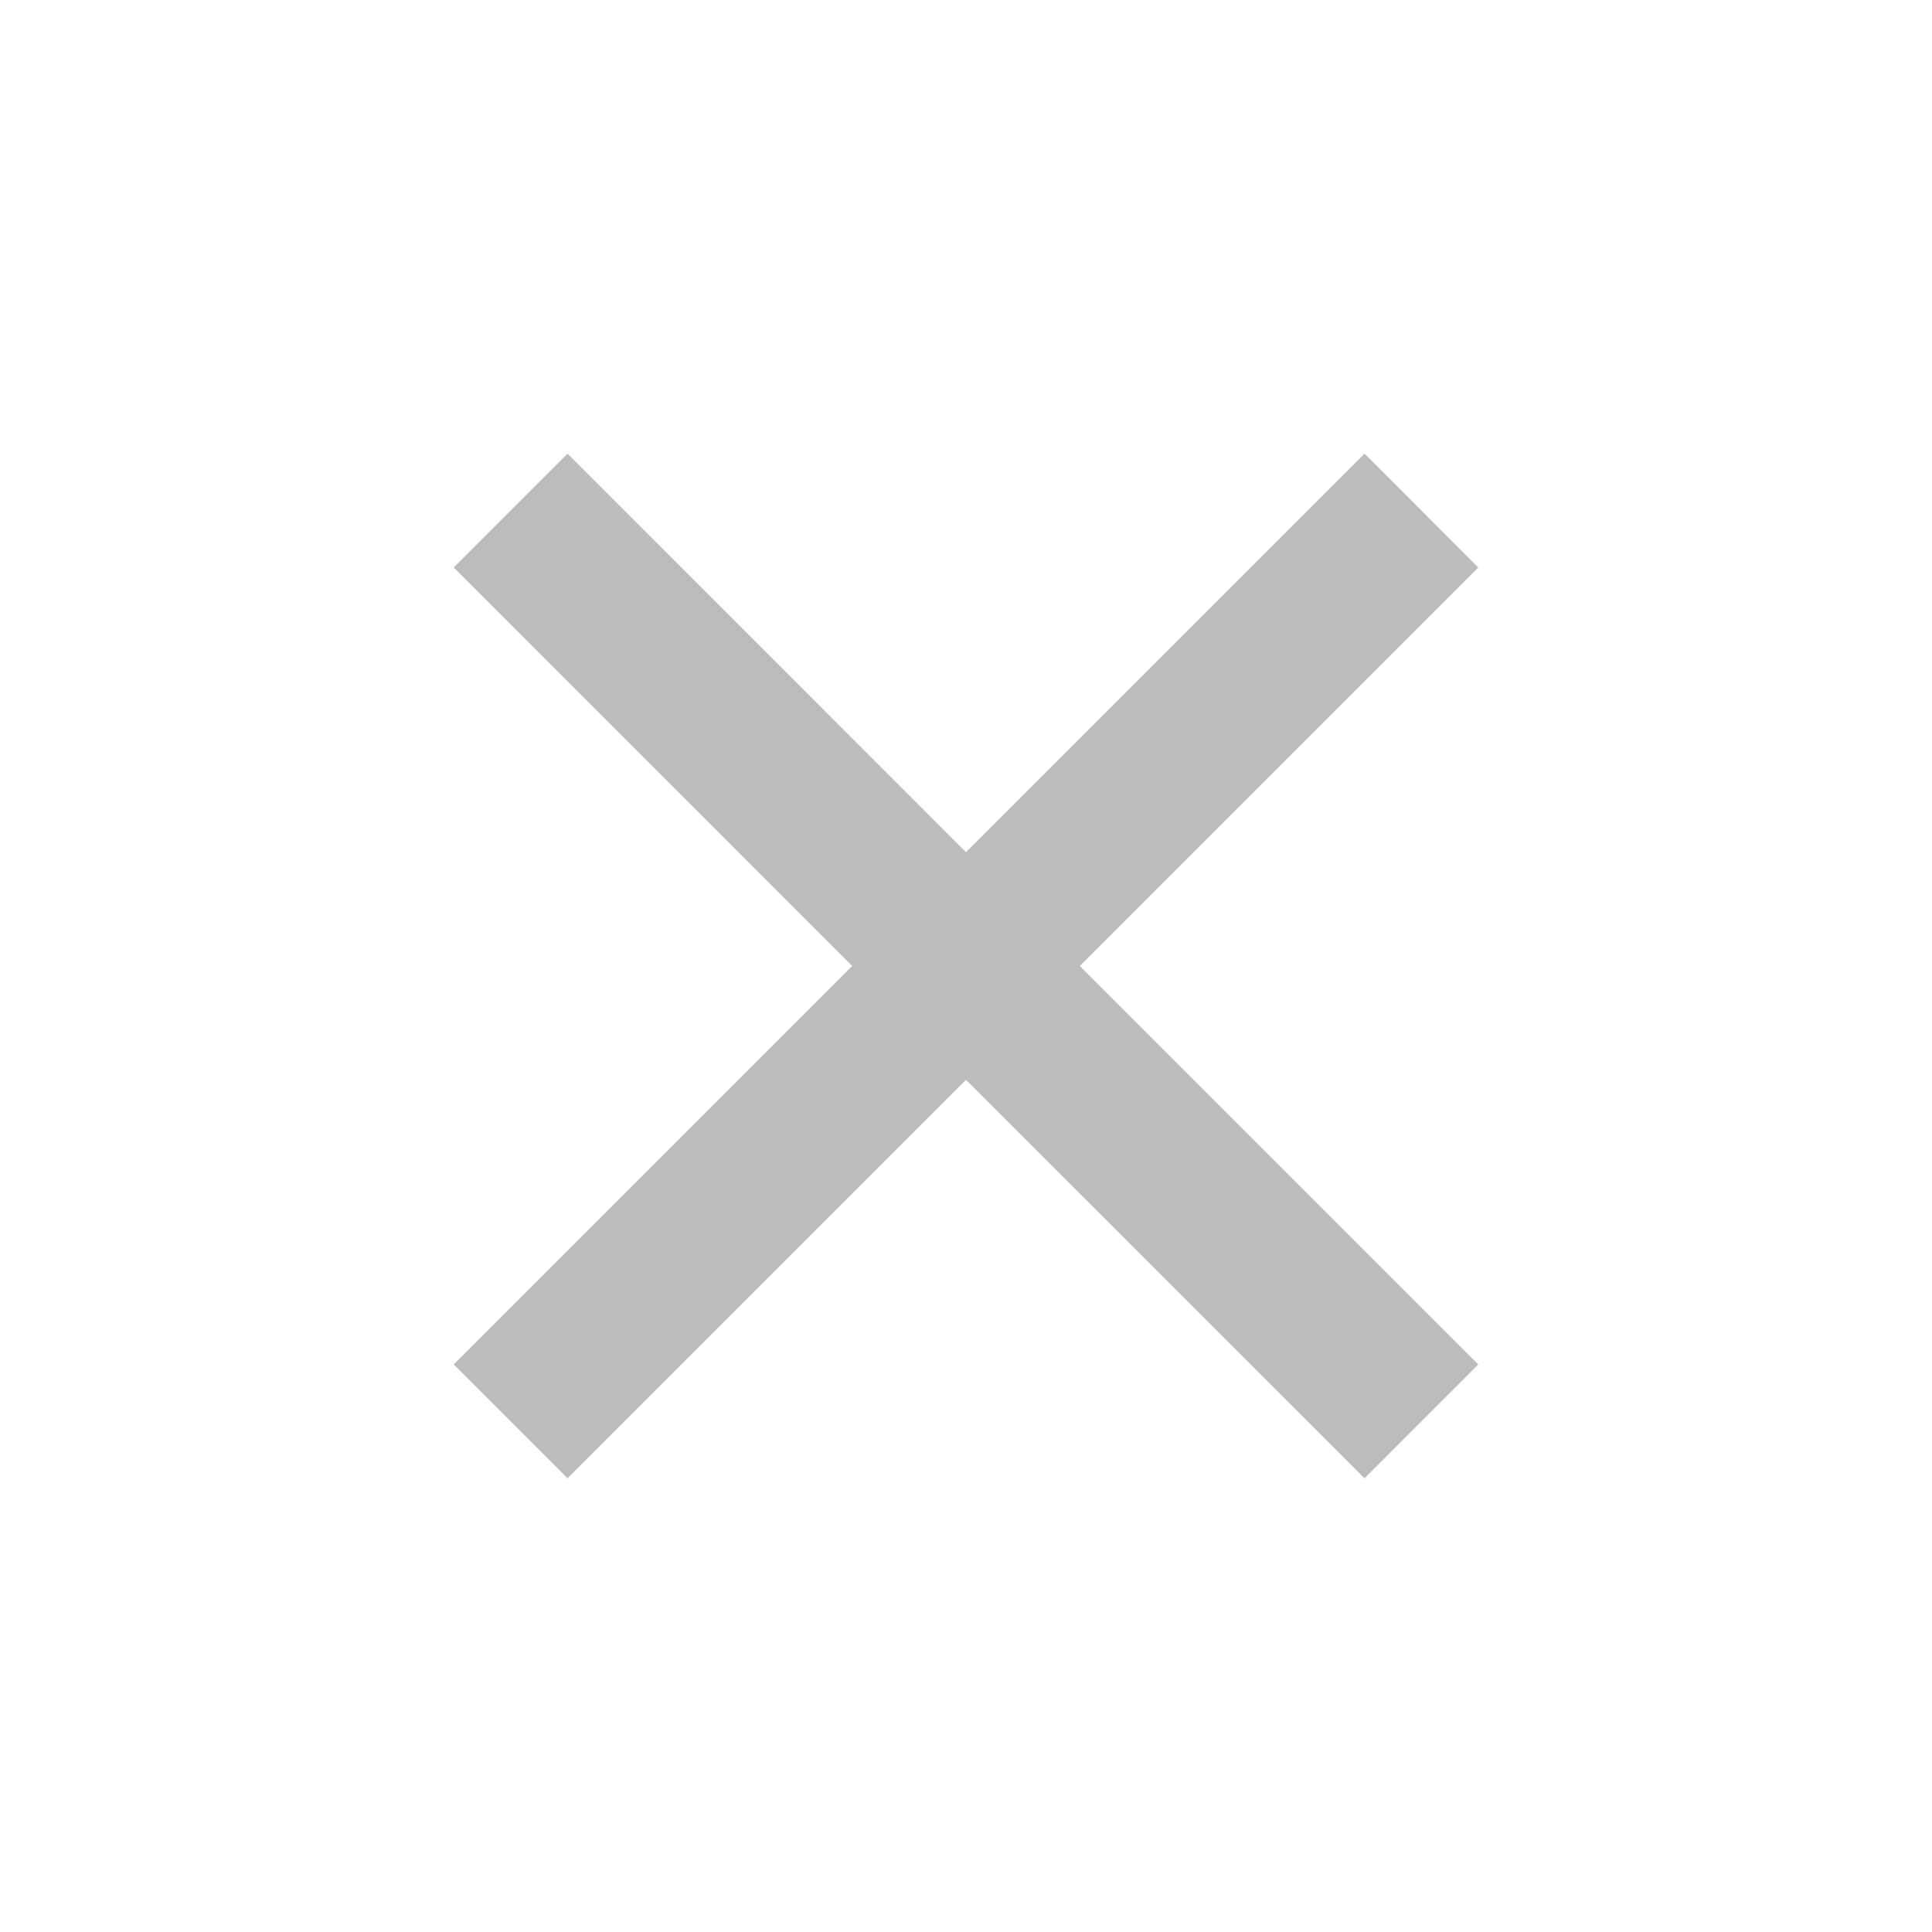 <svg width="26" height="26" viewBox="0 0 26 26" fill="none" xmlns="http://www.w3.org/2000/svg">
<g clip-path="url(#clip0_39_3306)">
<path d="M13 11.468L18.363 6.105L19.894 7.637L14.532 13L19.894 18.362L18.363 19.894L13 14.532L7.638 19.894L6.106 18.362L11.468 13L6.106 7.637L7.638 6.105L13 11.468Z" fill="#BCBCBC"/>
</g>
<defs>
<clipPath id="clip0_39_3306">
<rect width="26" height="26" fill="white"/>
</clipPath>
</defs>
</svg>
